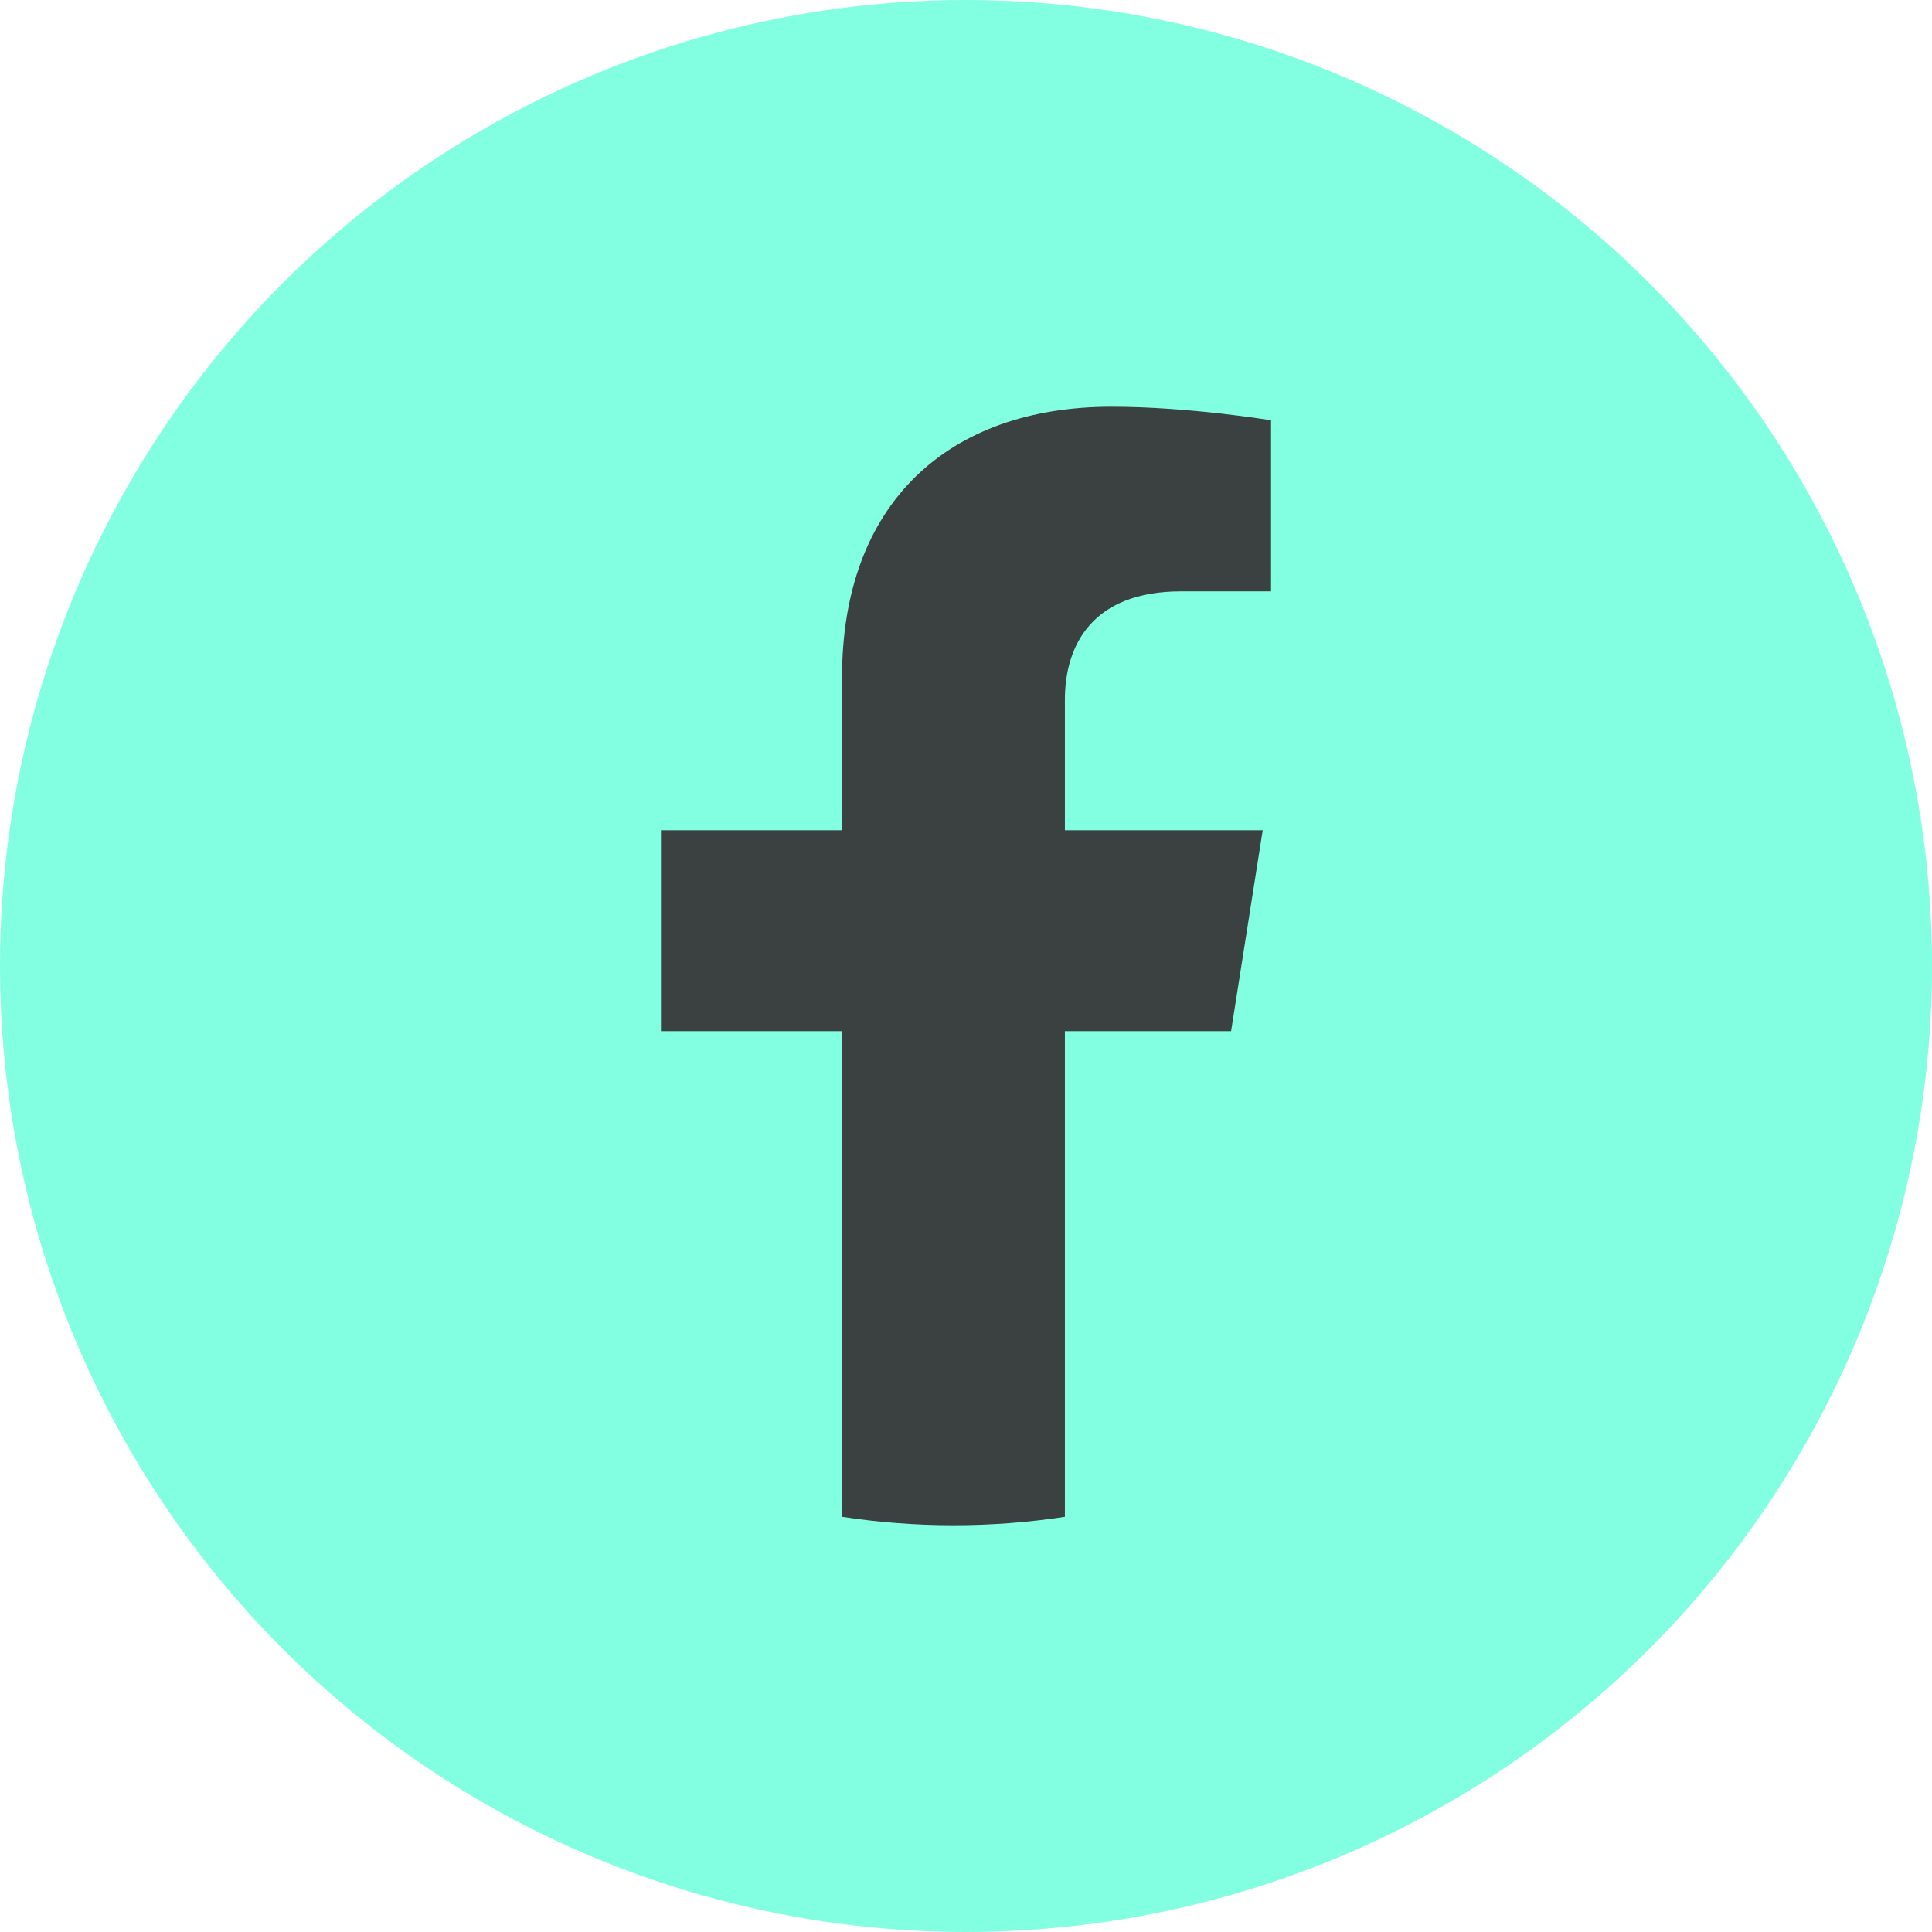 <svg width="38" height="38" viewBox="0 0 38 38" fill="none" xmlns="http://www.w3.org/2000/svg">
<circle cx="19" cy="19" r="19" fill="#82FFE1"/>
<path d="M24.214 20.282L24.836 16.33H20.945V13.766C20.945 12.685 21.489 11.631 23.231 11.631H25V8.267C25 8.267 23.395 8 21.86 8C18.656 8 16.562 9.892 16.562 13.319V16.33H13V20.282H16.562V29.834C17.276 29.943 18.008 30 18.753 30C19.499 30 20.231 29.943 20.945 29.834V20.282H24.214Z" fill="#3B4040"/>
</svg>
